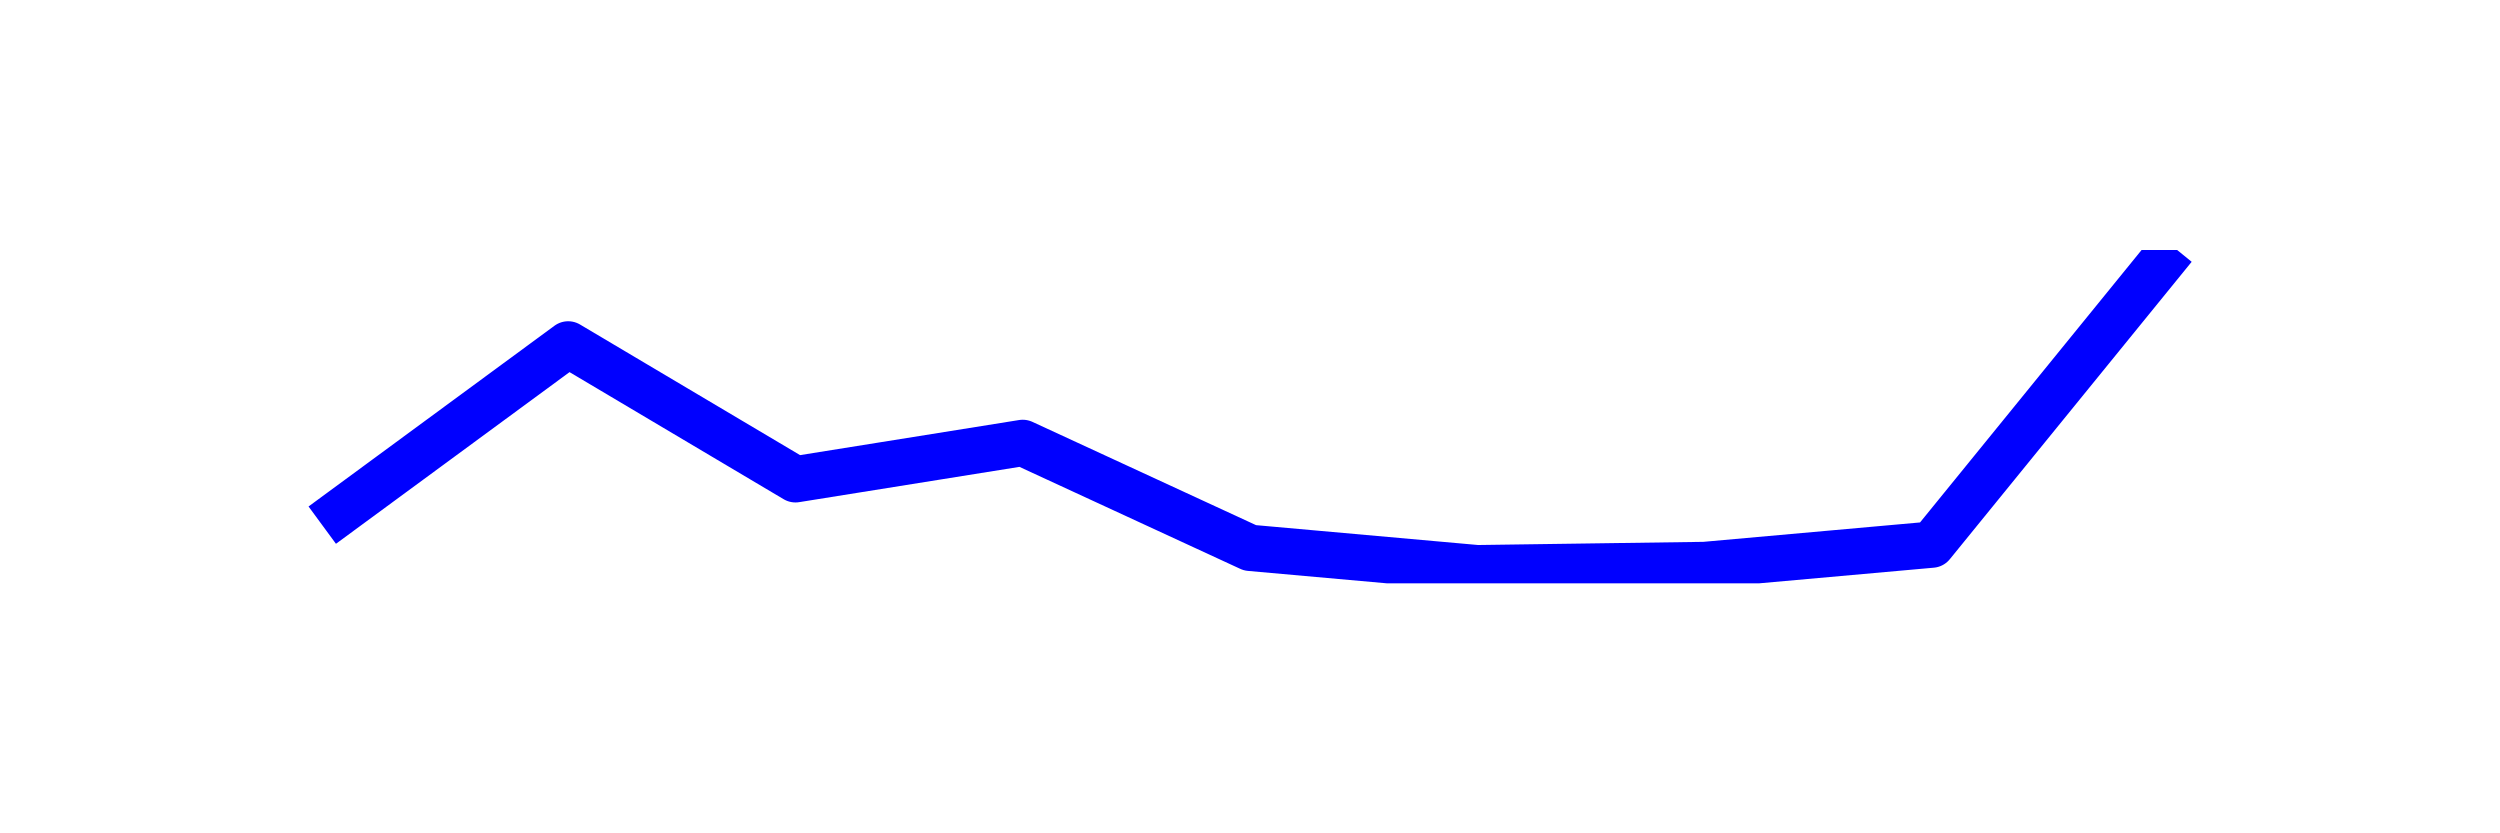 <?xml version="1.0" encoding="utf-8" standalone="no"?>
<!DOCTYPE svg PUBLIC "-//W3C//DTD SVG 1.1//EN"
  "http://www.w3.org/Graphics/SVG/1.1/DTD/svg11.dtd">
<svg xmlns:xlink="http://www.w3.org/1999/xlink" width="108pt" height="36pt" viewBox="0 0 108 36" xmlns="http://www.w3.org/2000/svg" version="1.1">
 <defs>
  <style type="text/css">*{stroke-linejoin: round; stroke-linecap: butt}</style>
 </defs>
 <g id="figure_1">
  <g id="patch_1">
   <path d="M 0 36 
L 108 36 
L 108 0 
L 0 0 
z
" style="fill: #ffffff"/>
  </g>
  <g id="axes_1">
   <g id="line2d_1">
    <path d="M 14.727 22.094 
L 24.545 14.878 
L 34.364 20.706 
L 44.182 19.133 
L 54 23.667 
L 63.818 24.545 
L 73.636 24.407 
L 83.455 23.528 
L 93.273 11.455 
" clip-path="url(#p57e2f12923)" style="fill: none; stroke: #0000ff; stroke-width: 2; stroke-linecap: square"/>
   </g>
  </g>
 </g>
 <defs>
  <clipPath id="p57e2f12923">
   <rect x="10.8" y="10.8" width="86.4" height="14.4"/>
  </clipPath>
 </defs>
</svg>
